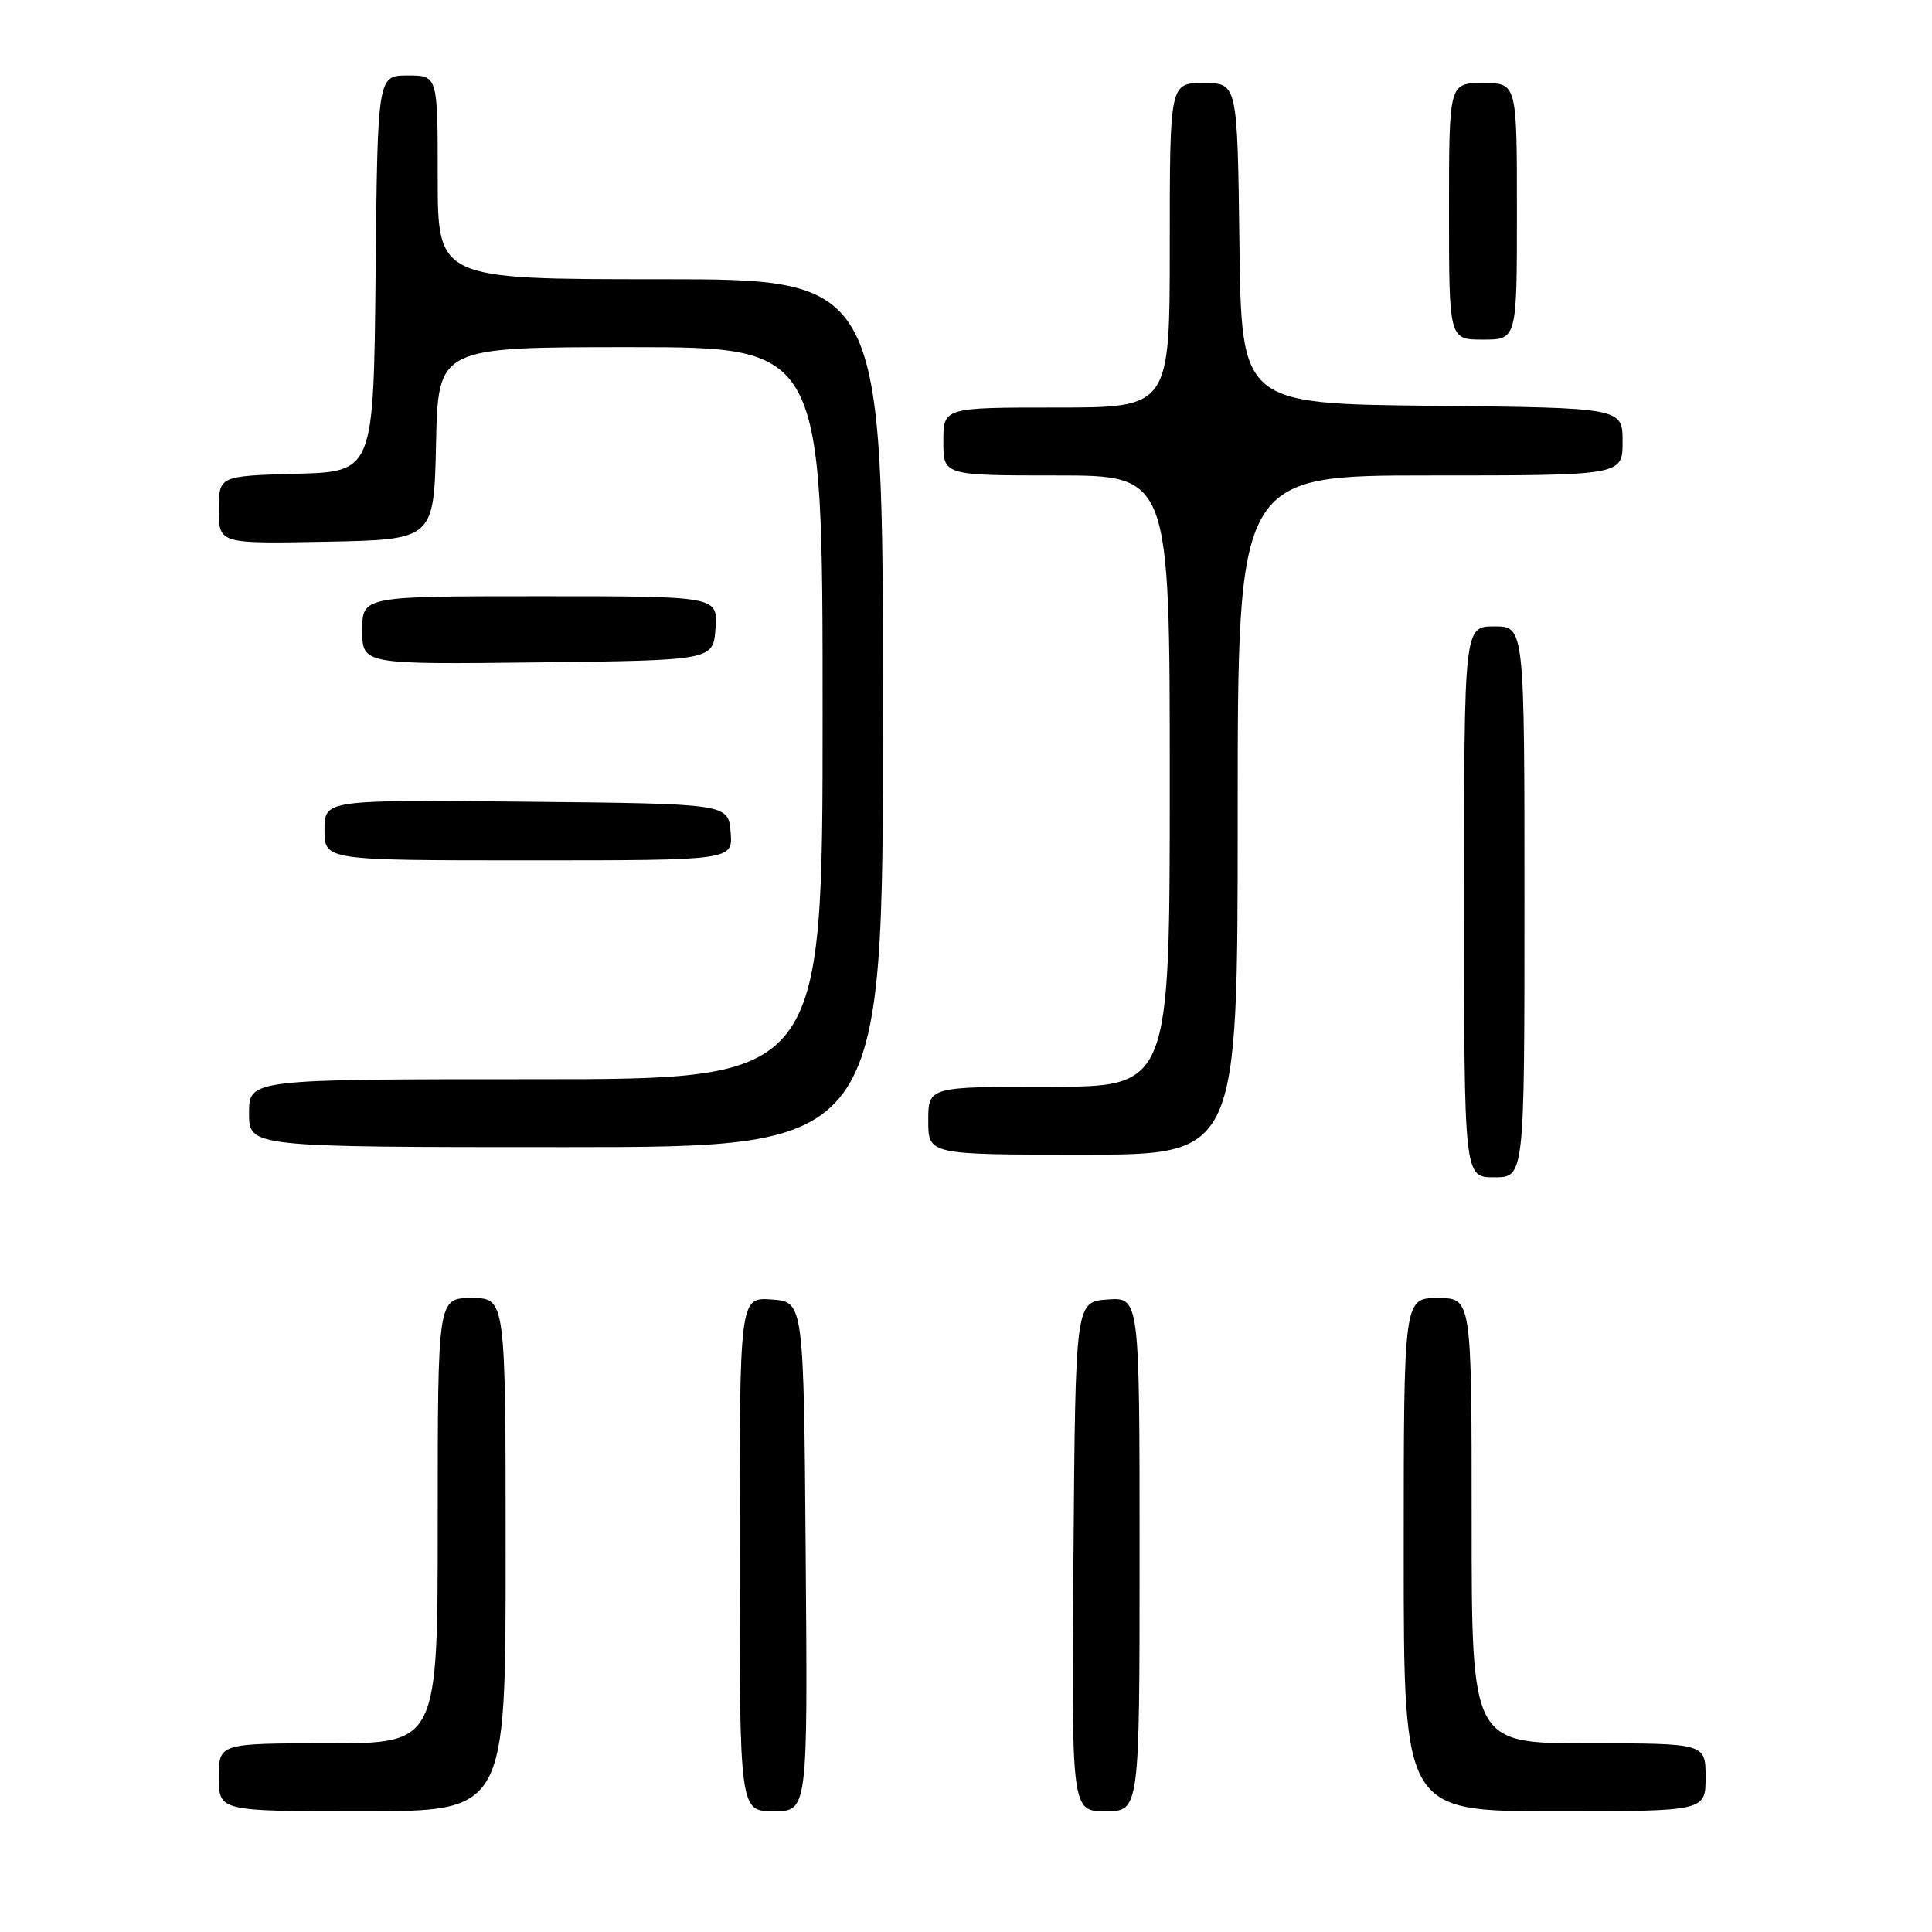 <?xml version="1.0" encoding="UTF-8" standalone="no"?>
<!DOCTYPE svg PUBLIC "-//W3C//DTD SVG 1.1//EN" "http://www.w3.org/Graphics/SVG/1.1/DTD/svg11.dtd" >
<svg xmlns="http://www.w3.org/2000/svg" xmlns:xlink="http://www.w3.org/1999/xlink" version="1.1" viewBox="0 0 256 256">
 <g >
 <path fill="currentColor"
d=" M 67.00 206.00 C 67.00 172.00 67.00 172.00 62.50 172.00 C 58.00 172.00 58.00 172.00 58.00 201.50 C 58.00 231.00 58.00 231.00 43.50 231.00 C 29.00 231.00 29.00 231.00 29.00 235.50 C 29.00 240.00 29.00 240.00 48.00 240.00 C 67.00 240.00 67.00 240.00 67.00 206.00 Z  M 106.76 206.25 C 106.50 172.50 106.50 172.50 102.25 172.19 C 98.00 171.89 98.00 171.89 98.00 205.94 C 98.00 240.00 98.00 240.00 102.51 240.00 C 107.03 240.00 107.03 240.00 106.76 206.25 Z  M 151.00 205.94 C 151.00 171.89 151.00 171.89 146.75 172.19 C 142.50 172.50 142.50 172.50 142.24 206.25 C 141.97 240.00 141.97 240.00 146.49 240.00 C 151.00 240.00 151.00 240.00 151.00 205.94 Z  M 226.00 235.50 C 226.00 231.00 226.00 231.00 210.50 231.00 C 195.00 231.00 195.00 231.00 195.00 201.50 C 195.00 172.00 195.00 172.00 190.50 172.00 C 186.00 172.00 186.00 172.00 186.00 206.00 C 186.00 240.00 186.00 240.00 206.00 240.00 C 226.00 240.00 226.00 240.00 226.00 235.50 Z  M 202.00 119.50 C 202.00 83.00 202.00 83.00 198.00 83.00 C 194.00 83.00 194.00 83.00 194.00 119.50 C 194.00 156.00 194.00 156.00 198.00 156.00 C 202.00 156.00 202.00 156.00 202.00 119.50 Z  M 164.00 108.00 C 164.00 63.00 164.00 63.00 189.50 63.00 C 215.00 63.00 215.00 63.00 215.00 58.52 C 215.00 54.03 215.00 54.03 189.75 53.77 C 164.50 53.50 164.50 53.50 164.23 32.25 C 163.96 11.00 163.96 11.00 159.48 11.00 C 155.00 11.00 155.00 11.00 155.00 32.50 C 155.00 54.00 155.00 54.00 140.00 54.00 C 125.00 54.00 125.00 54.00 125.00 58.50 C 125.00 63.00 125.00 63.00 140.00 63.00 C 155.00 63.00 155.00 63.00 155.00 103.50 C 155.00 144.00 155.00 144.00 139.00 144.00 C 123.00 144.00 123.00 144.00 123.00 148.50 C 123.00 153.00 123.00 153.00 143.50 153.00 C 164.00 153.00 164.00 153.00 164.00 108.00 Z  M 117.00 94.50 C 117.00 37.00 117.00 37.00 87.50 37.00 C 58.00 37.00 58.00 37.00 58.00 23.50 C 58.00 10.00 58.00 10.00 54.02 10.00 C 50.03 10.00 50.03 10.00 49.77 36.25 C 49.50 62.50 49.50 62.50 39.25 62.78 C 29.00 63.07 29.00 63.07 29.00 67.56 C 29.00 72.05 29.00 72.05 43.25 71.78 C 57.50 71.50 57.50 71.50 57.78 58.75 C 58.06 46.00 58.06 46.00 83.53 46.00 C 109.00 46.00 109.00 46.00 109.00 94.50 C 109.00 143.00 109.00 143.00 71.00 143.00 C 33.00 143.00 33.00 143.00 33.00 147.50 C 33.00 152.00 33.00 152.00 75.00 152.00 C 117.00 152.00 117.00 152.00 117.00 94.50 Z  M 96.81 110.25 C 96.50 106.50 96.50 106.50 69.75 106.23 C 43.00 105.97 43.00 105.97 43.00 109.98 C 43.00 114.00 43.00 114.00 70.06 114.00 C 97.12 114.00 97.12 114.00 96.81 110.25 Z  M 94.81 83.25 C 95.11 79.00 95.11 79.00 71.56 79.00 C 48.00 79.00 48.00 79.00 48.00 83.52 C 48.00 88.04 48.00 88.04 71.25 87.77 C 94.50 87.50 94.50 87.50 94.81 83.25 Z  M 201.00 28.00 C 201.00 11.00 201.00 11.00 196.50 11.00 C 192.00 11.00 192.00 11.00 192.00 28.00 C 192.00 45.00 192.00 45.00 196.50 45.00 C 201.00 45.00 201.00 45.00 201.00 28.00 Z "/>
</g>
</svg>